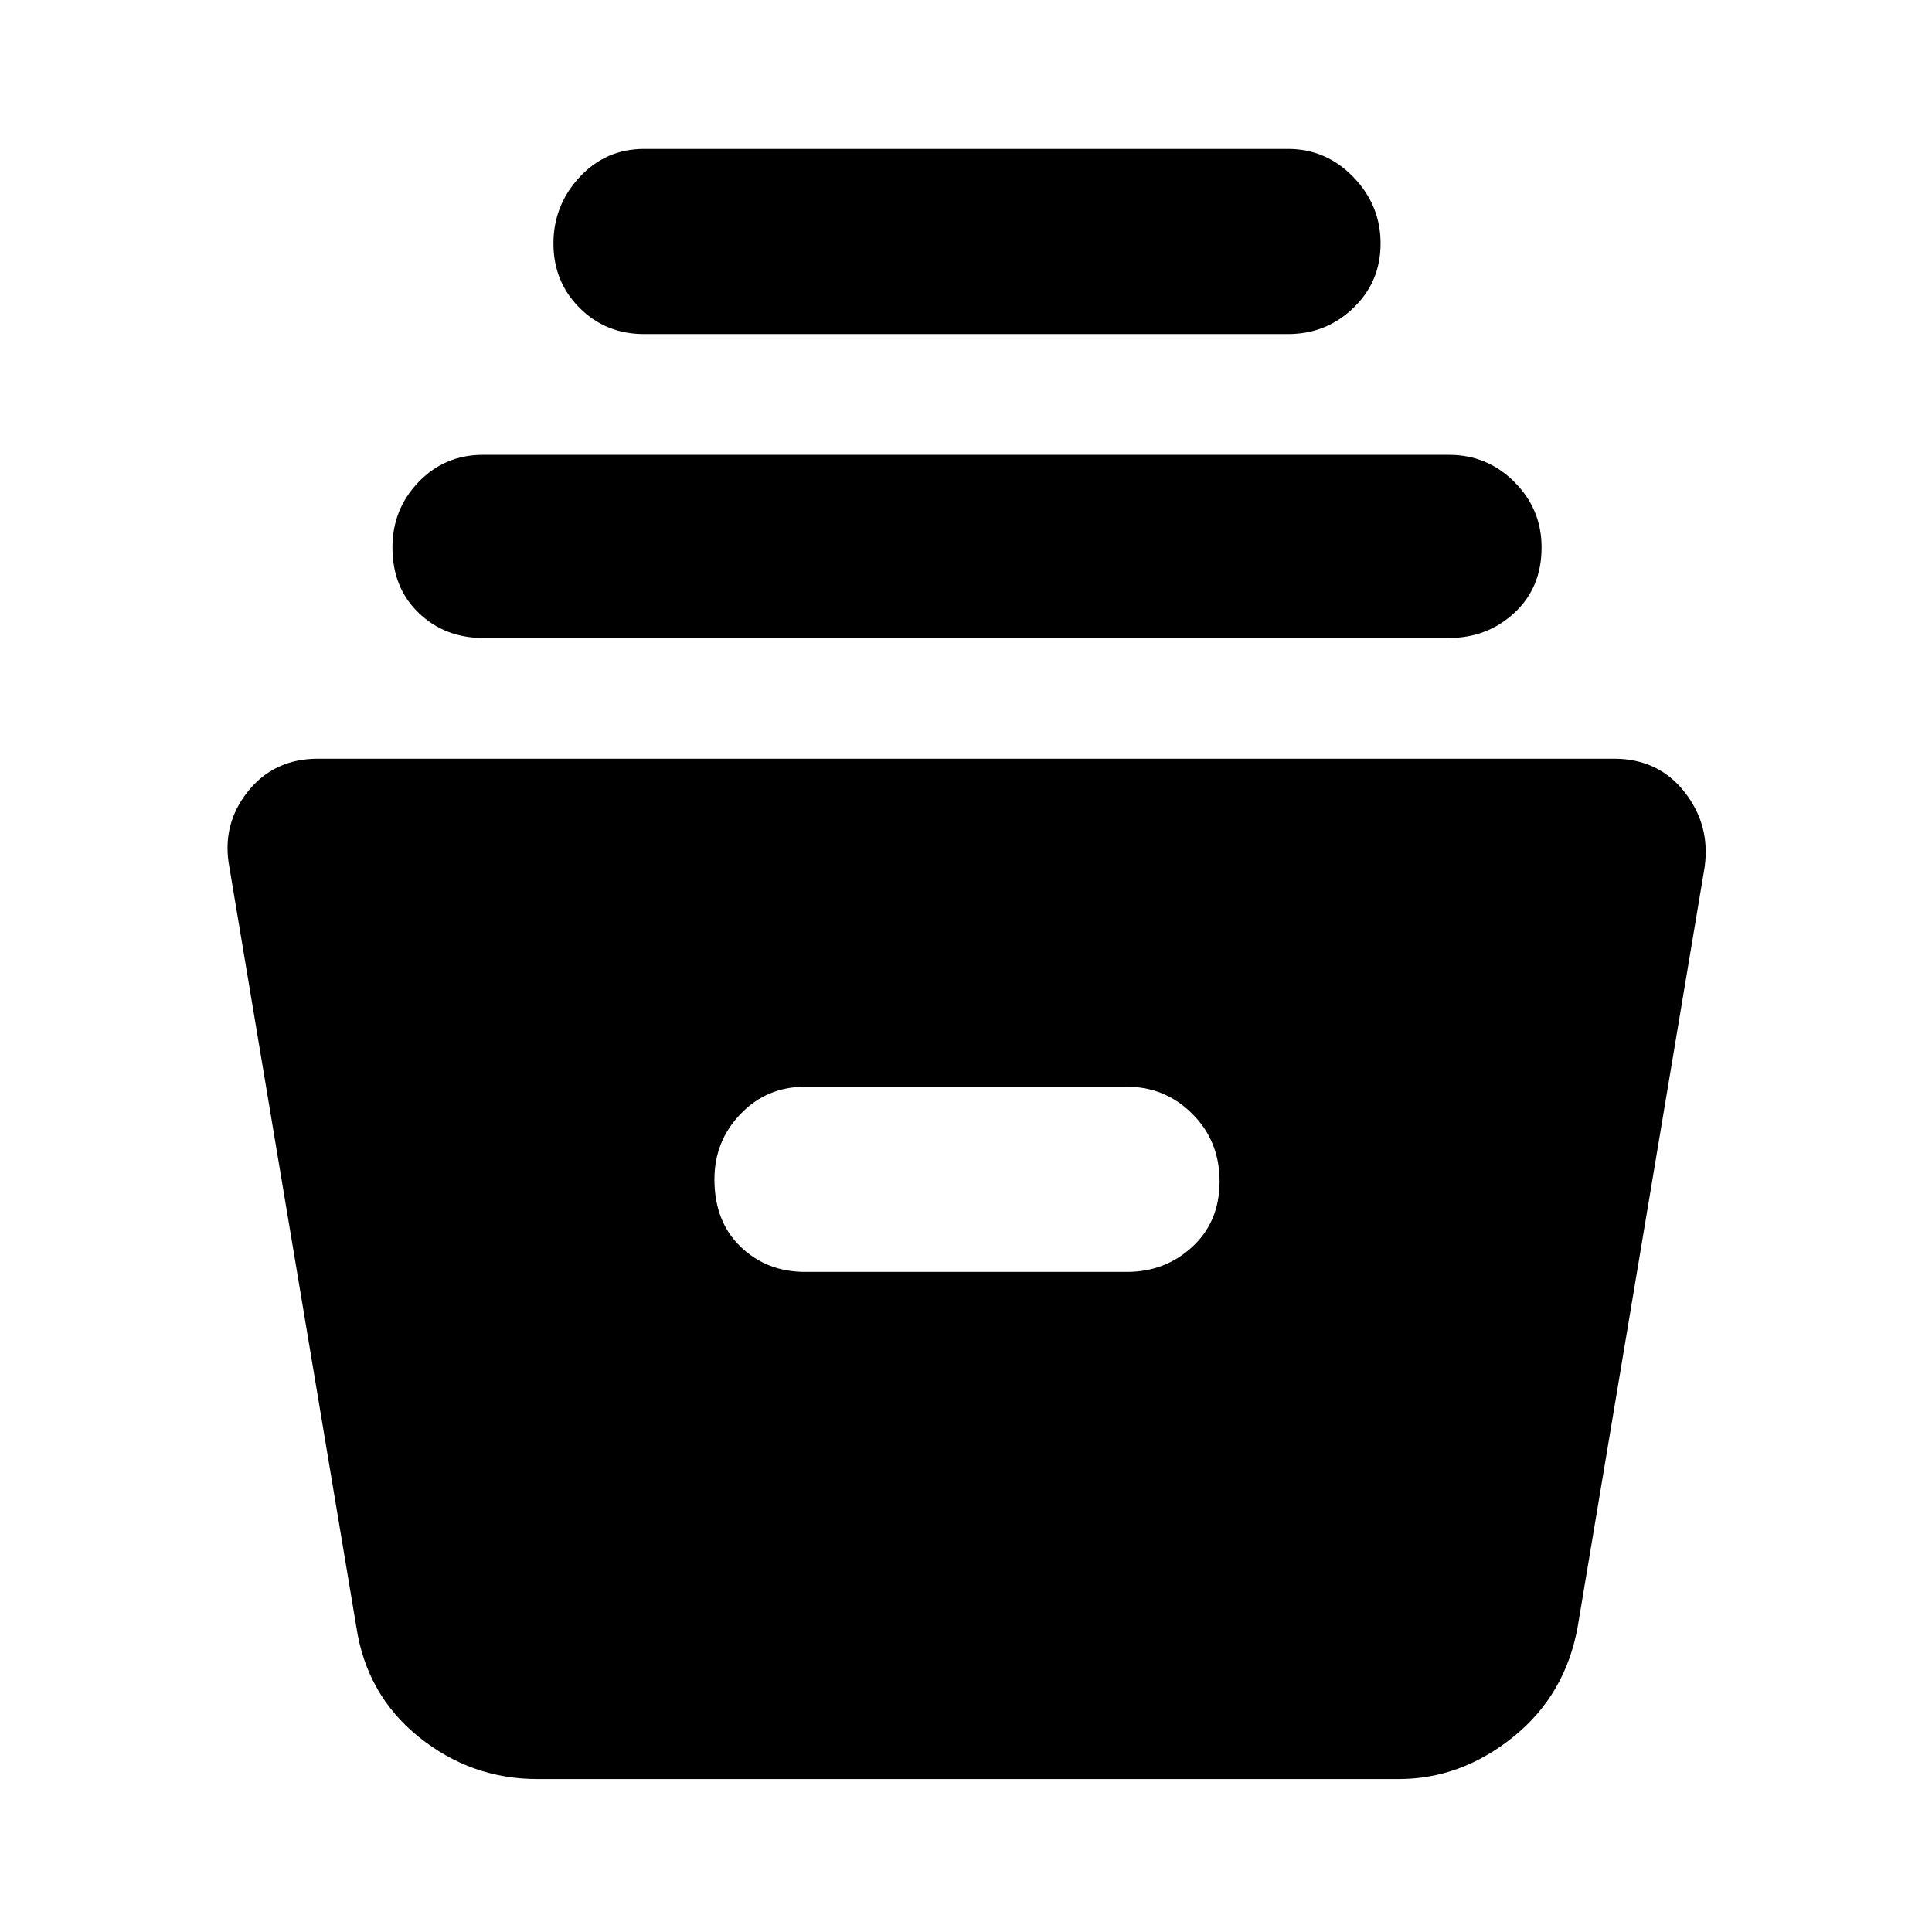 <svg xmlns="http://www.w3.org/2000/svg" height="48" width="48"><path d="M13.35 44.2q-1.65 0-2.95-1.05-1.3-1.05-1.55-2.75L5.7 21.55q-.2-1.05.45-1.875t1.75-.825h32.2q1.1 0 1.75.825.65.825.5 1.875L39.2 40.4q-.3 1.7-1.6 2.75t-2.85 1.05ZM20 31.6h8q.95 0 1.625-.625t.675-1.625q0-1-.675-1.675T28 27h-8q-.95 0-1.6.675-.65.675-.65 1.625 0 1.05.65 1.675t1.6.625Zm-8-15.75q-.95 0-1.6-.625-.65-.625-.65-1.625 0-.95.65-1.625T12 11.3h24q.95 0 1.625.675T38.3 13.6q0 1-.675 1.625T36 15.85Zm4-7.55q-.95 0-1.6-.65-.65-.65-.65-1.6 0-.95.65-1.65t1.6-.7h16q.95 0 1.625.7t.675 1.65q0 .95-.675 1.6-.675.65-1.625.65Z"/></svg>